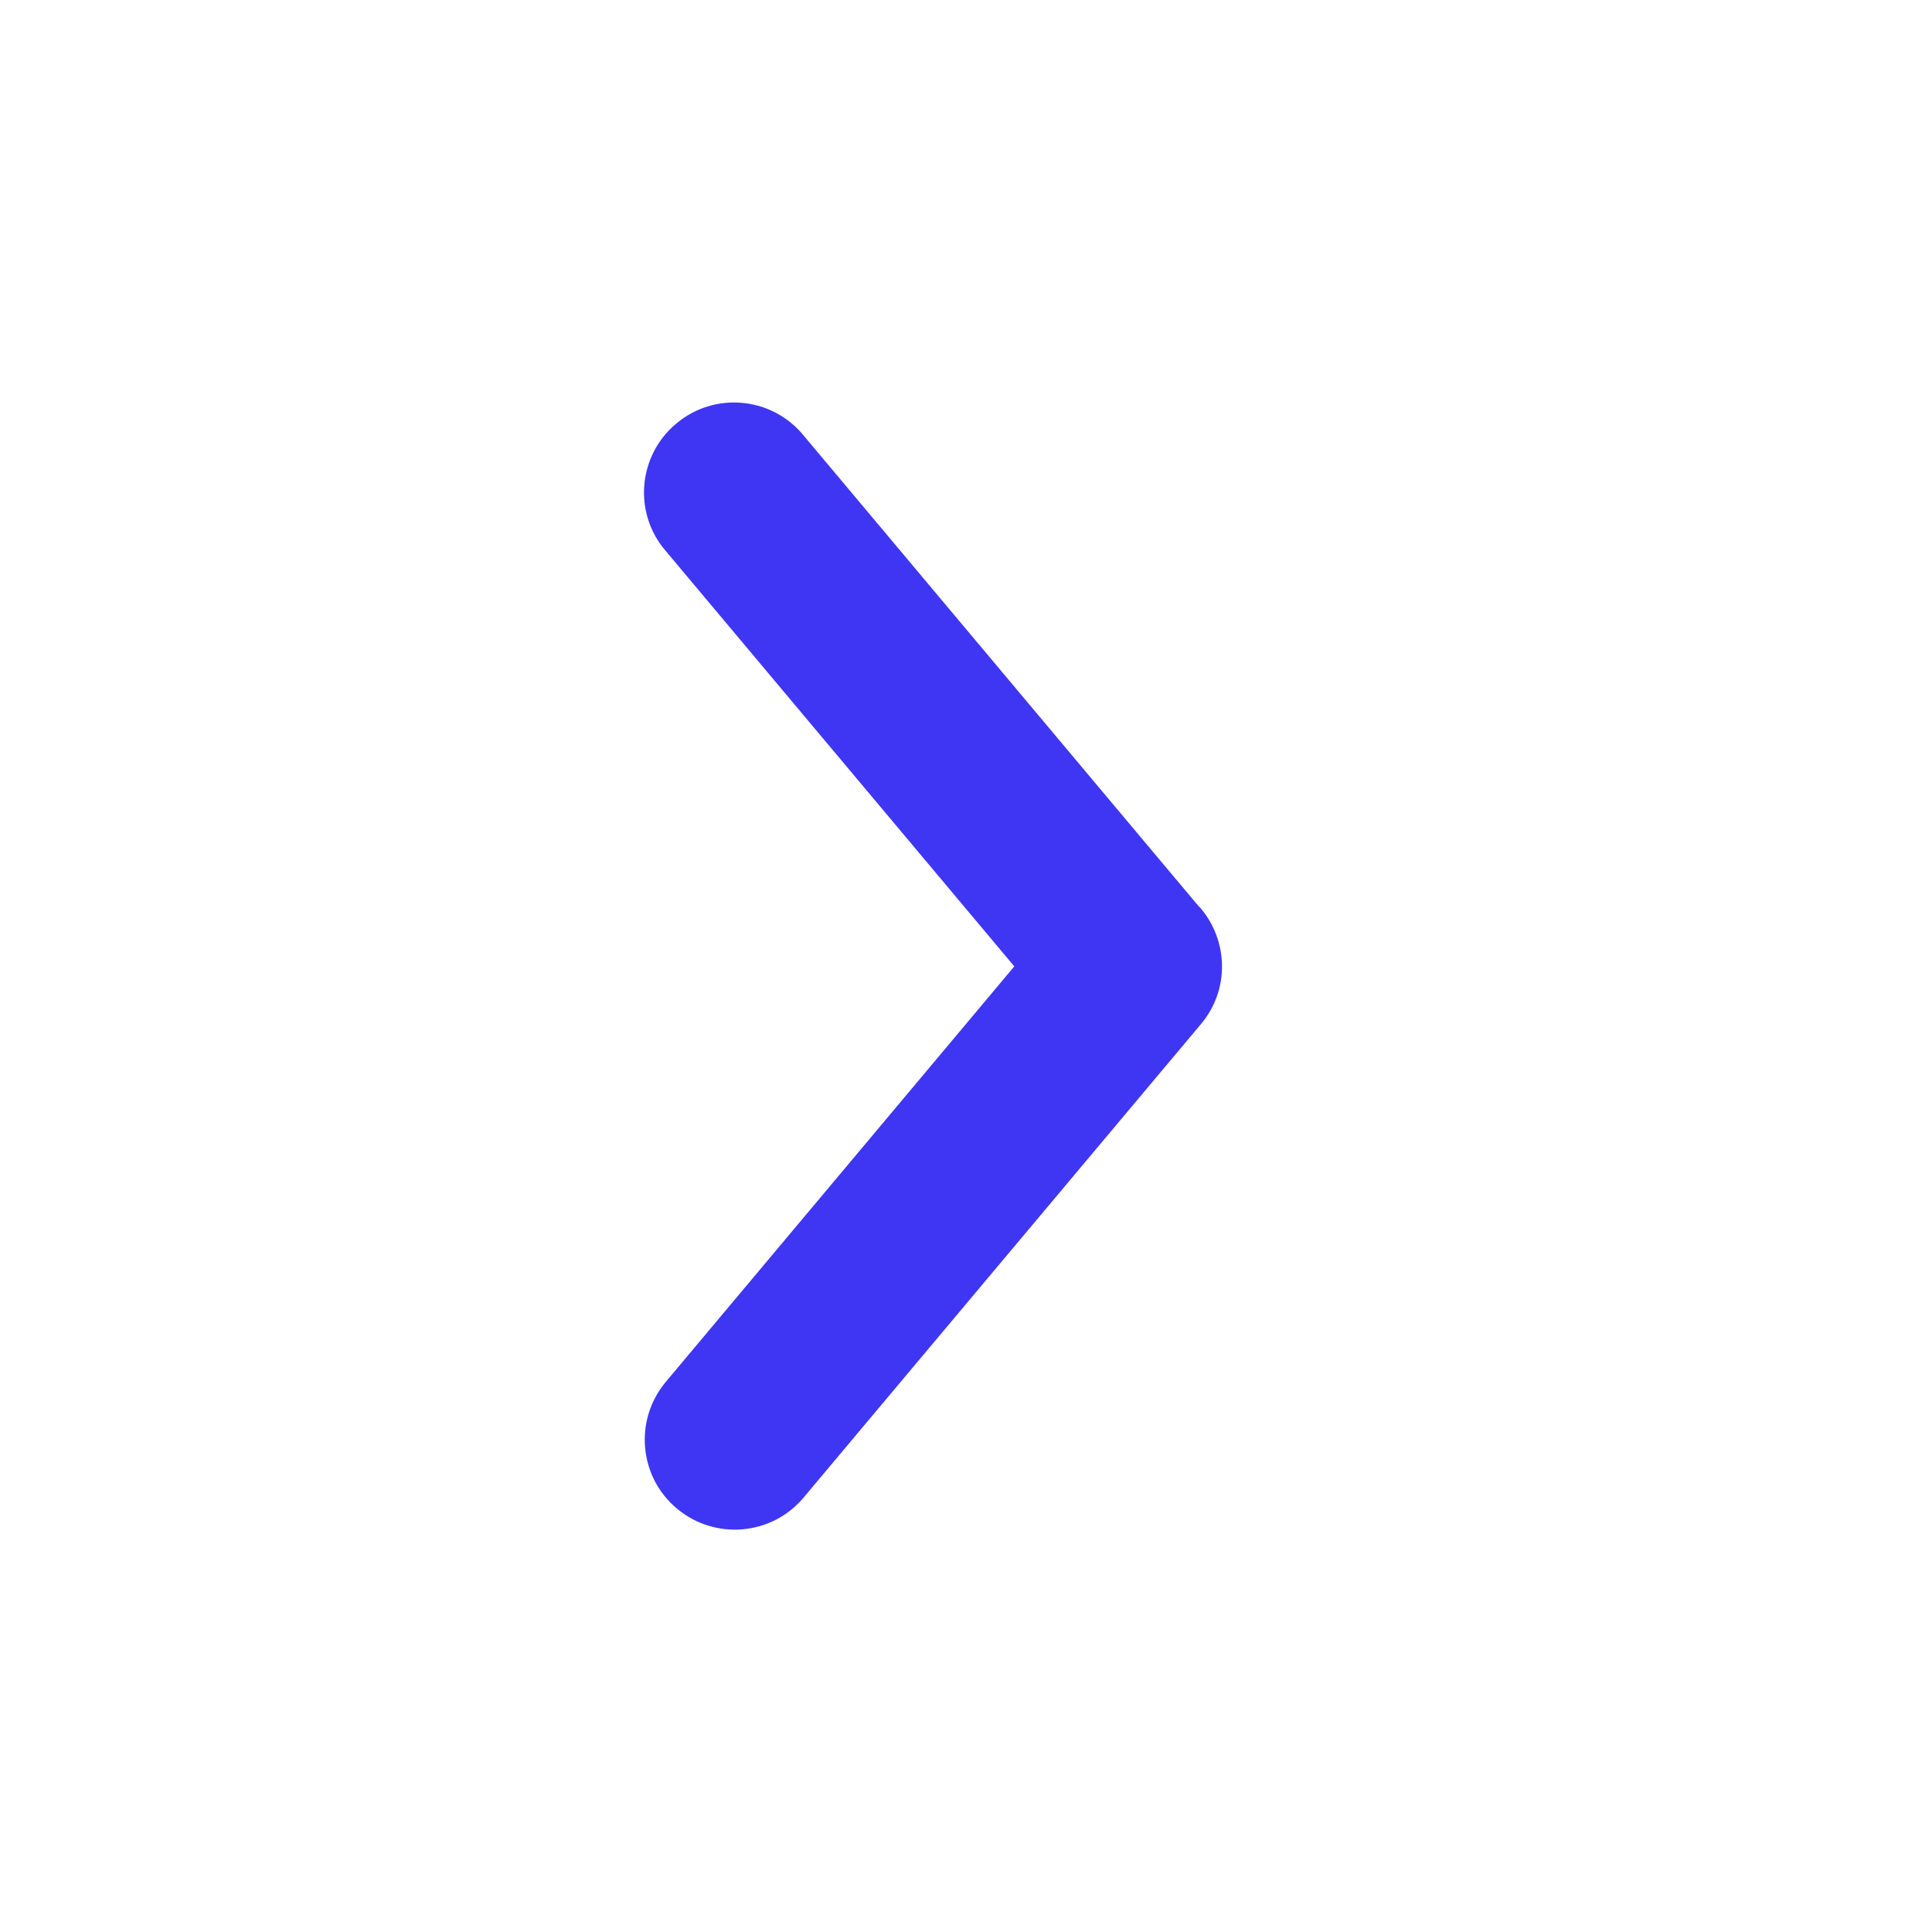 <svg width="15" height="15" viewBox="0 0 15 15" fill="none" xmlns="http://www.w3.org/2000/svg">
<path d="M9.312 7.043L6.234 3.375C5.987 3.079 5.545 3.04 5.25 3.289C4.954 3.536 4.915 3.978 5.164 4.272L7.875 7.503L5.169 10.729C4.921 11.026 4.96 11.466 5.256 11.713C5.552 11.96 5.992 11.923 6.24 11.626L9.325 7.95C9.55 7.682 9.537 7.298 9.314 7.042L9.312 7.043Z" fill="#3F36F4"/>
</svg>
